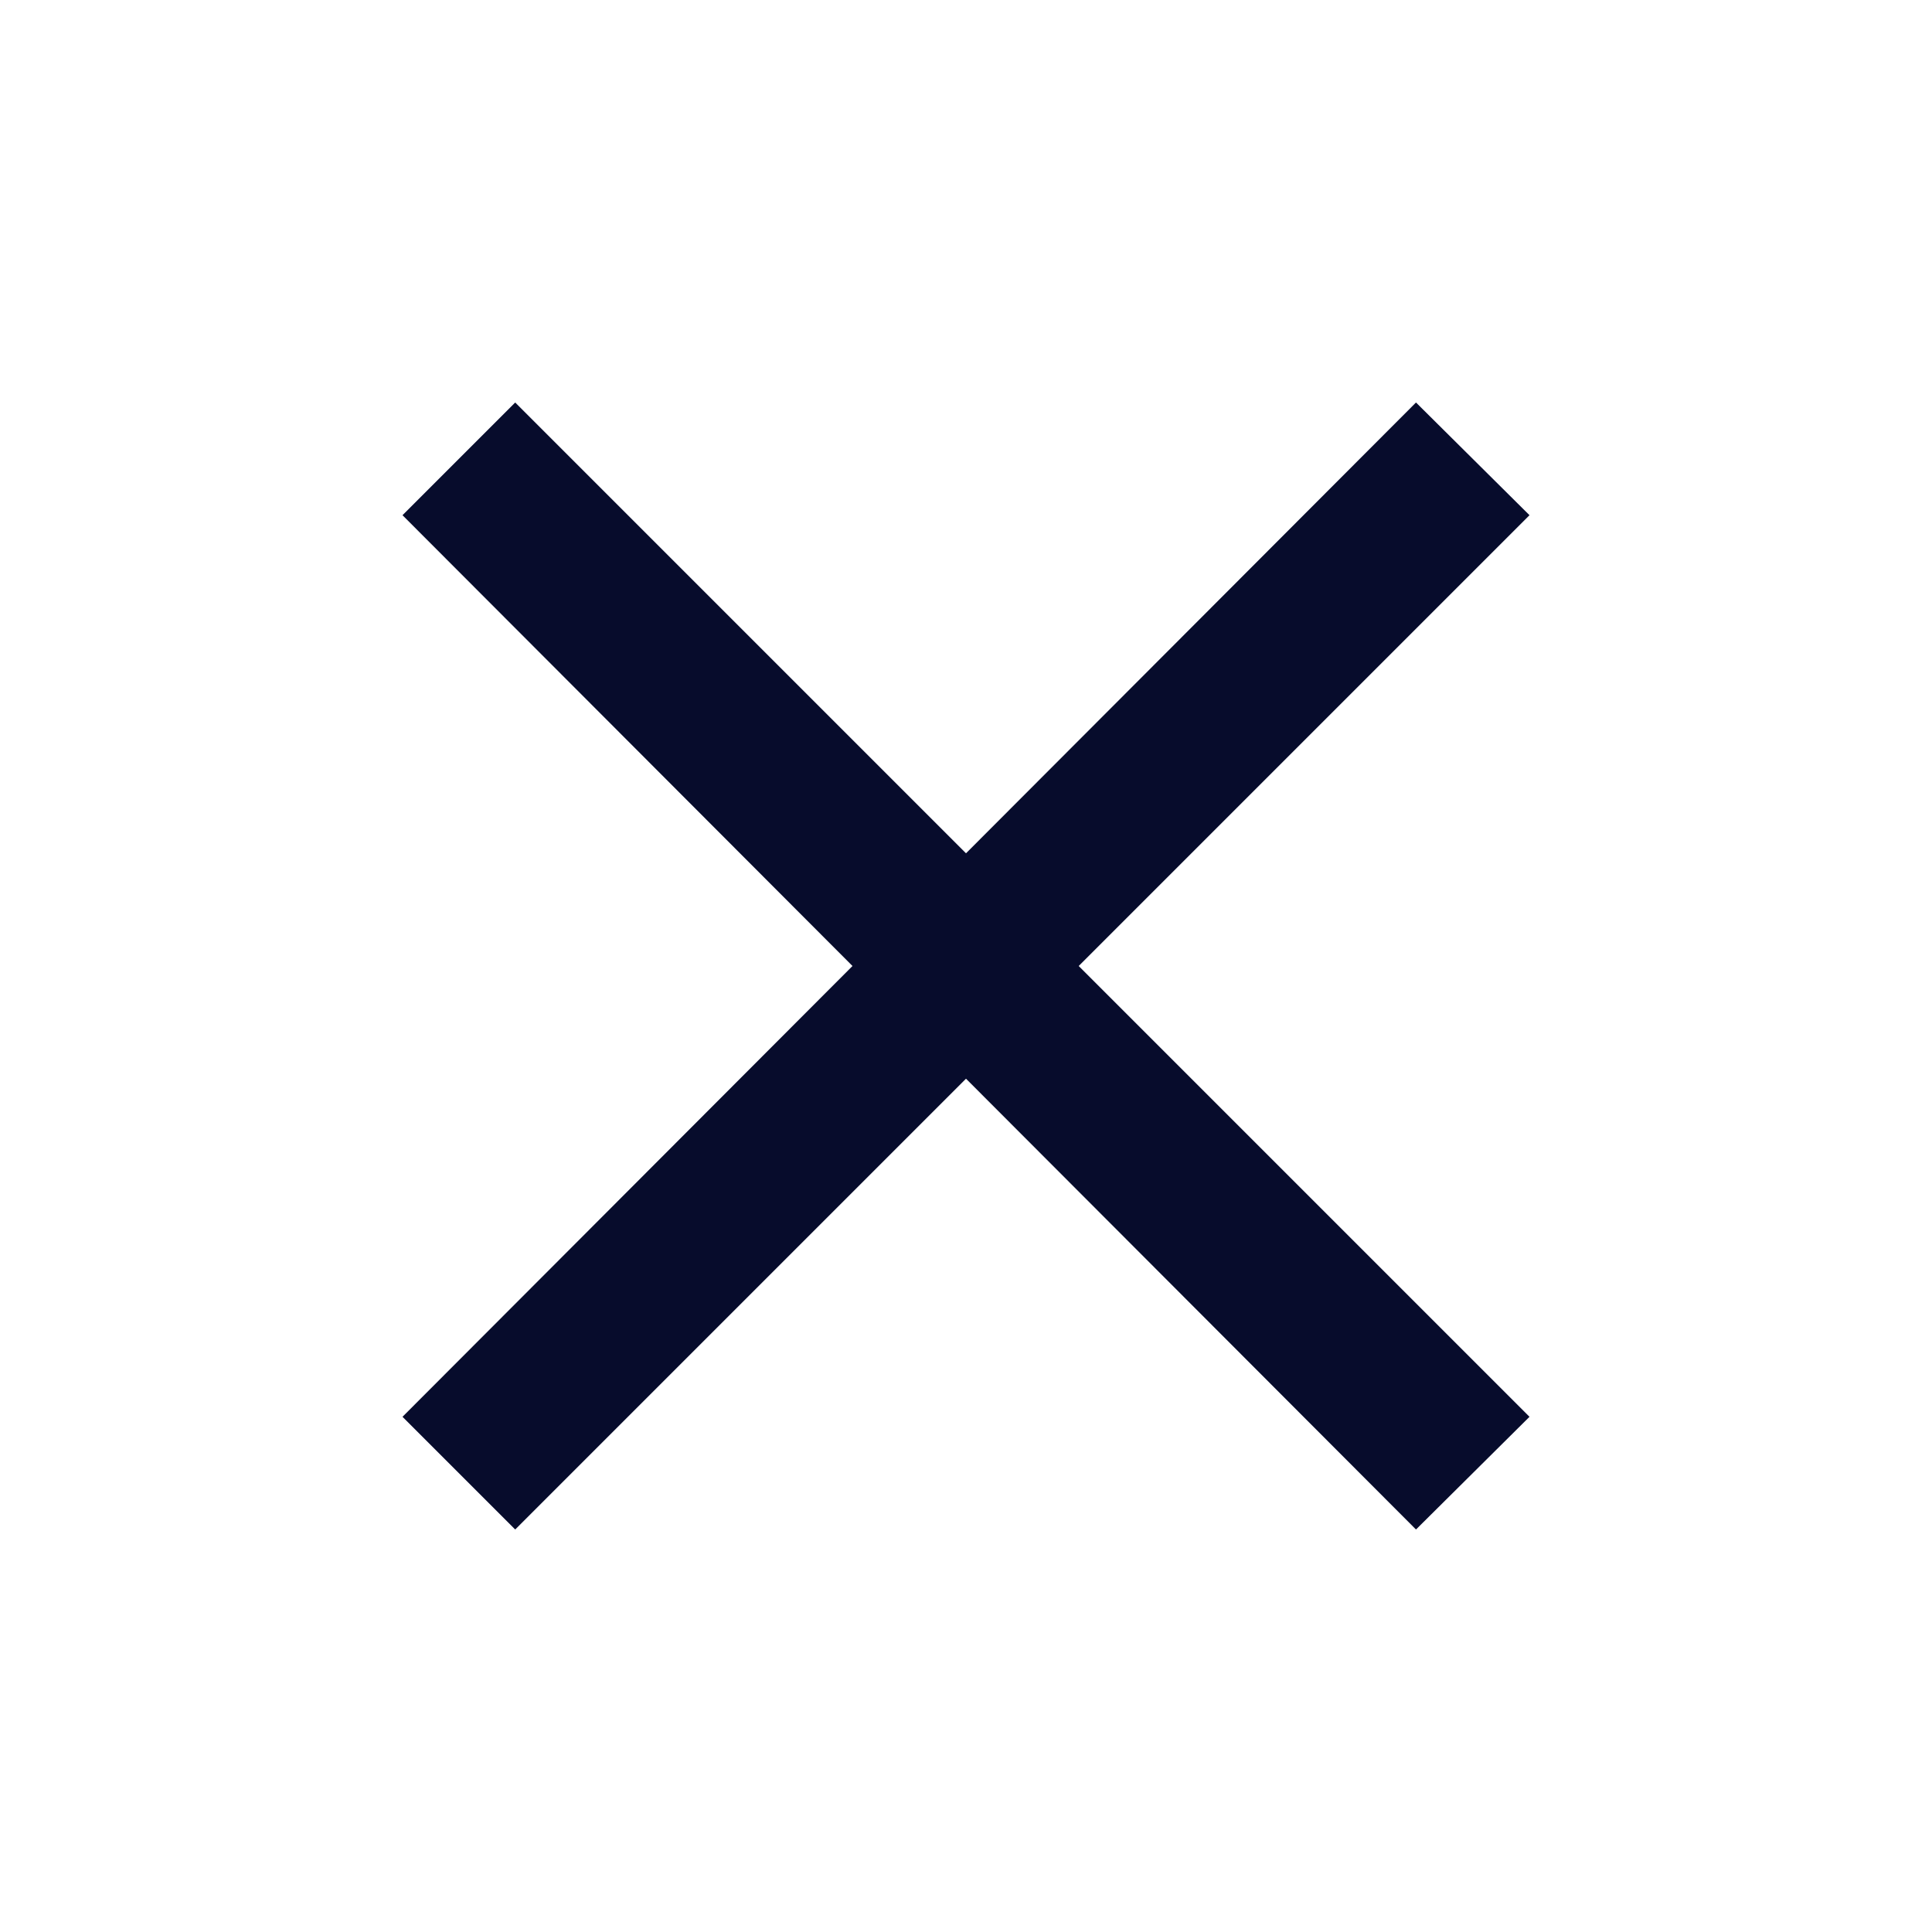 <svg width="24" height="24" viewBox="0 0 24 24" fill="none" xmlns="http://www.w3.org/2000/svg" xmlns:xlink="http://www.w3.org/1999/xlink">
	<desc>
			Created with Pixso.
	</desc>
	<defs>
		<clipPath id="clip34_4030">
			<rect id="close_FILL1_wght400_GRAD0_opsz24 (2) 1" width="24" height="24" fill="white" fill-opacity="0"/>
		</clipPath>
	</defs>
	<rect id="close_FILL1_wght400_GRAD0_opsz24 (2) 1" width="24" height="24" fill="#FFFFFF" fill-opacity="0"/>
	<g clip-path="url(#clip34_4030)">
		<path id="Vector" d="M6.4 19L5 17.6L10.59 12L5 6.4L6.4 5L12 10.6L17.59 5L19 6.4L13.4 12L19 17.6L17.59 19L12 13.4L6.4 19Z" fill="#070C2C" fill-opacity="1" fill-rule="nonzero"/>
	</g>
</svg>
